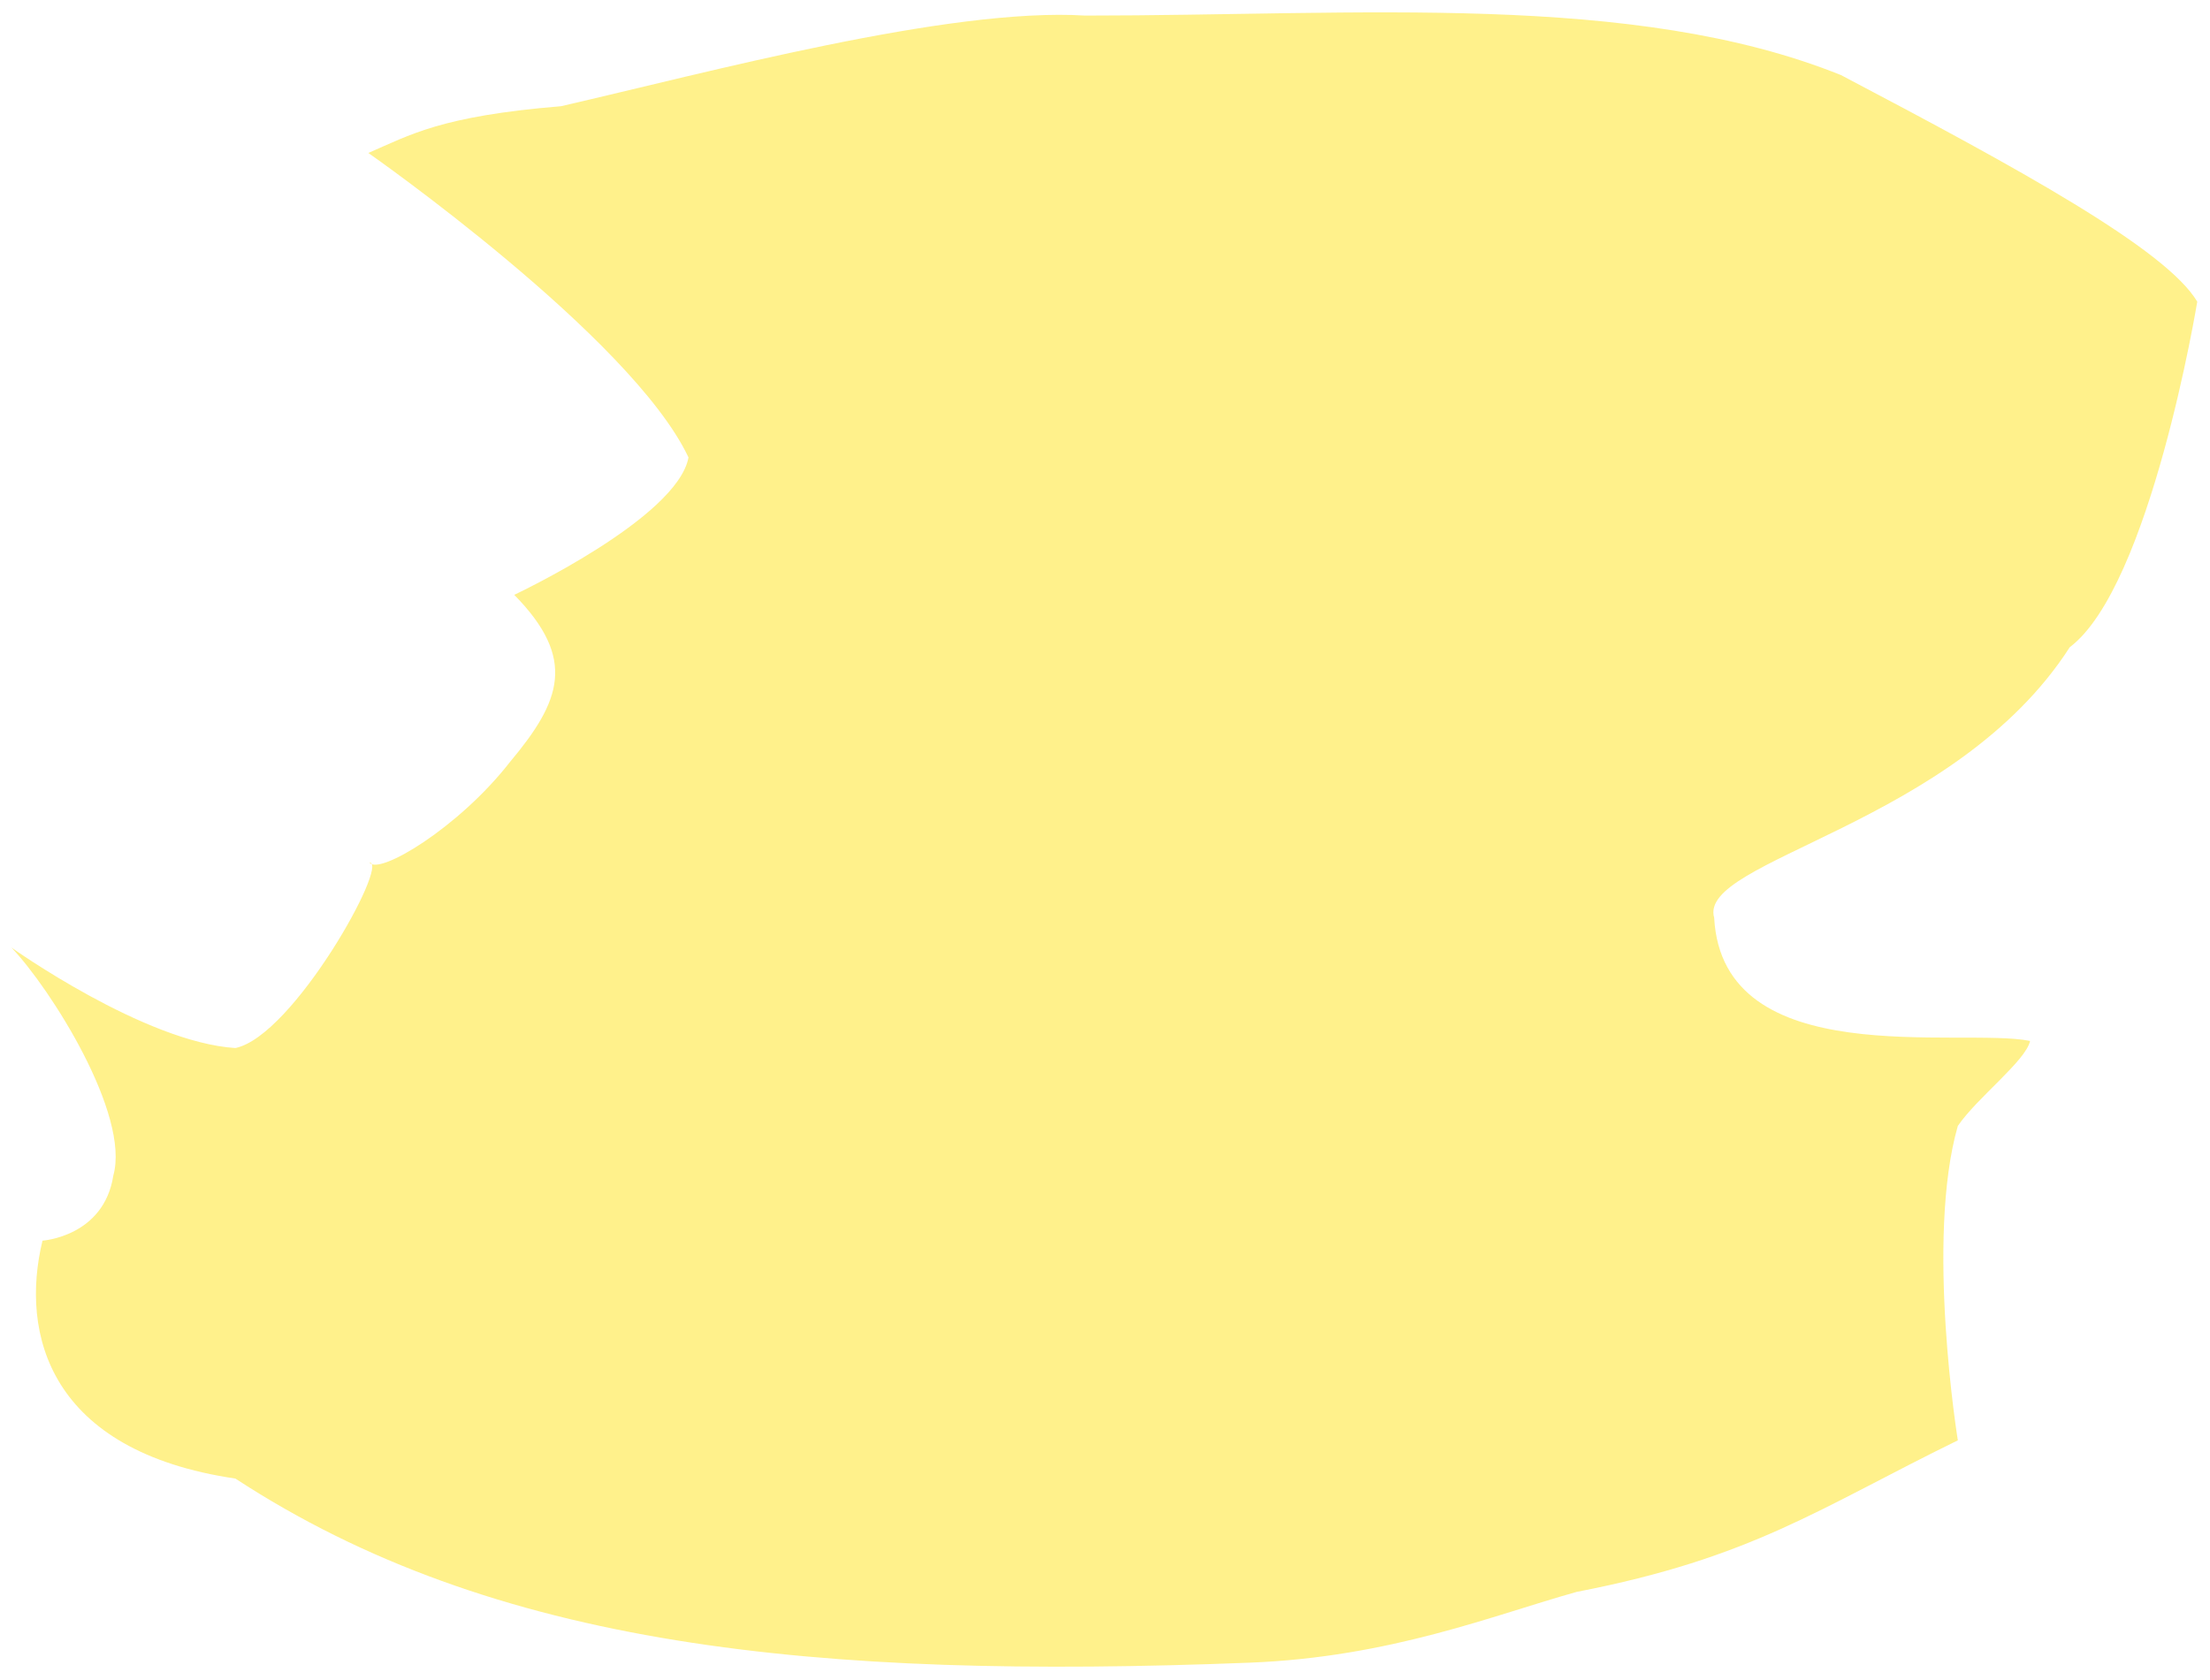 <svg width="780" height="593" viewBox="0 0 780 593" fill="none" xmlns="http://www.w3.org/2000/svg">
<g filter="url(#filter0_f_1869_982)">
<path d="M605 324C608 379 692.041 362.5 716.5 367.5C715 374.5 697.839 387.469 691 397.5C679.5 437.5 691 508.5 691 508.5C642 532.5 618.5 549.999 556.5 561.999C527.128 570.192 490.89 585.049 441 586.999C287.5 592.999 174.22 581.572 83.08 521.999C17.398 512.325 7 471 15 438C15 438 36.66 436.604 40 415C46 393.5 17.897 349.038 4 334.5C4 334.5 51 368 83.08 370C103.52 365.81 137.5 304.522 130.432 304.522C133.645 309.126 161.909 292.257 180 269C198 247.5 203.706 232.629 181.5 210C181.5 210 239 183 243 161.5C223 119 130 54 130 54C144.788 47.63 155.5 41 198 37.5C249.072 25.773 335 2.5 383 5.5C479.5 5.5 576.5 -3 649.78 26.518C712.5 59.5 764.5 88 775.5 106.5C775.5 106.5 759 207 730.5 228.5C690 291.5 599 303.5 605 324Z" fill="#FFEC5B" fill-opacity="0.7"/>
</g>
<defs>
<filter id="filter0_f_1869_982" x="0" y="0.364" width="779.5" height="592.056" filterUnits="userSpaceOnUse" color-interpolation-filters="sRGB">
<feFlood flood-opacity="0" result="BackgroundImageFix"/>
<feBlend mode="normal" in="SourceGraphic" in2="BackgroundImageFix" result="shape"/>
<feGaussianBlur stdDeviation="2" result="effect1_foregroundBlur_1869_982"/>
</filter>
</defs>
</svg>
